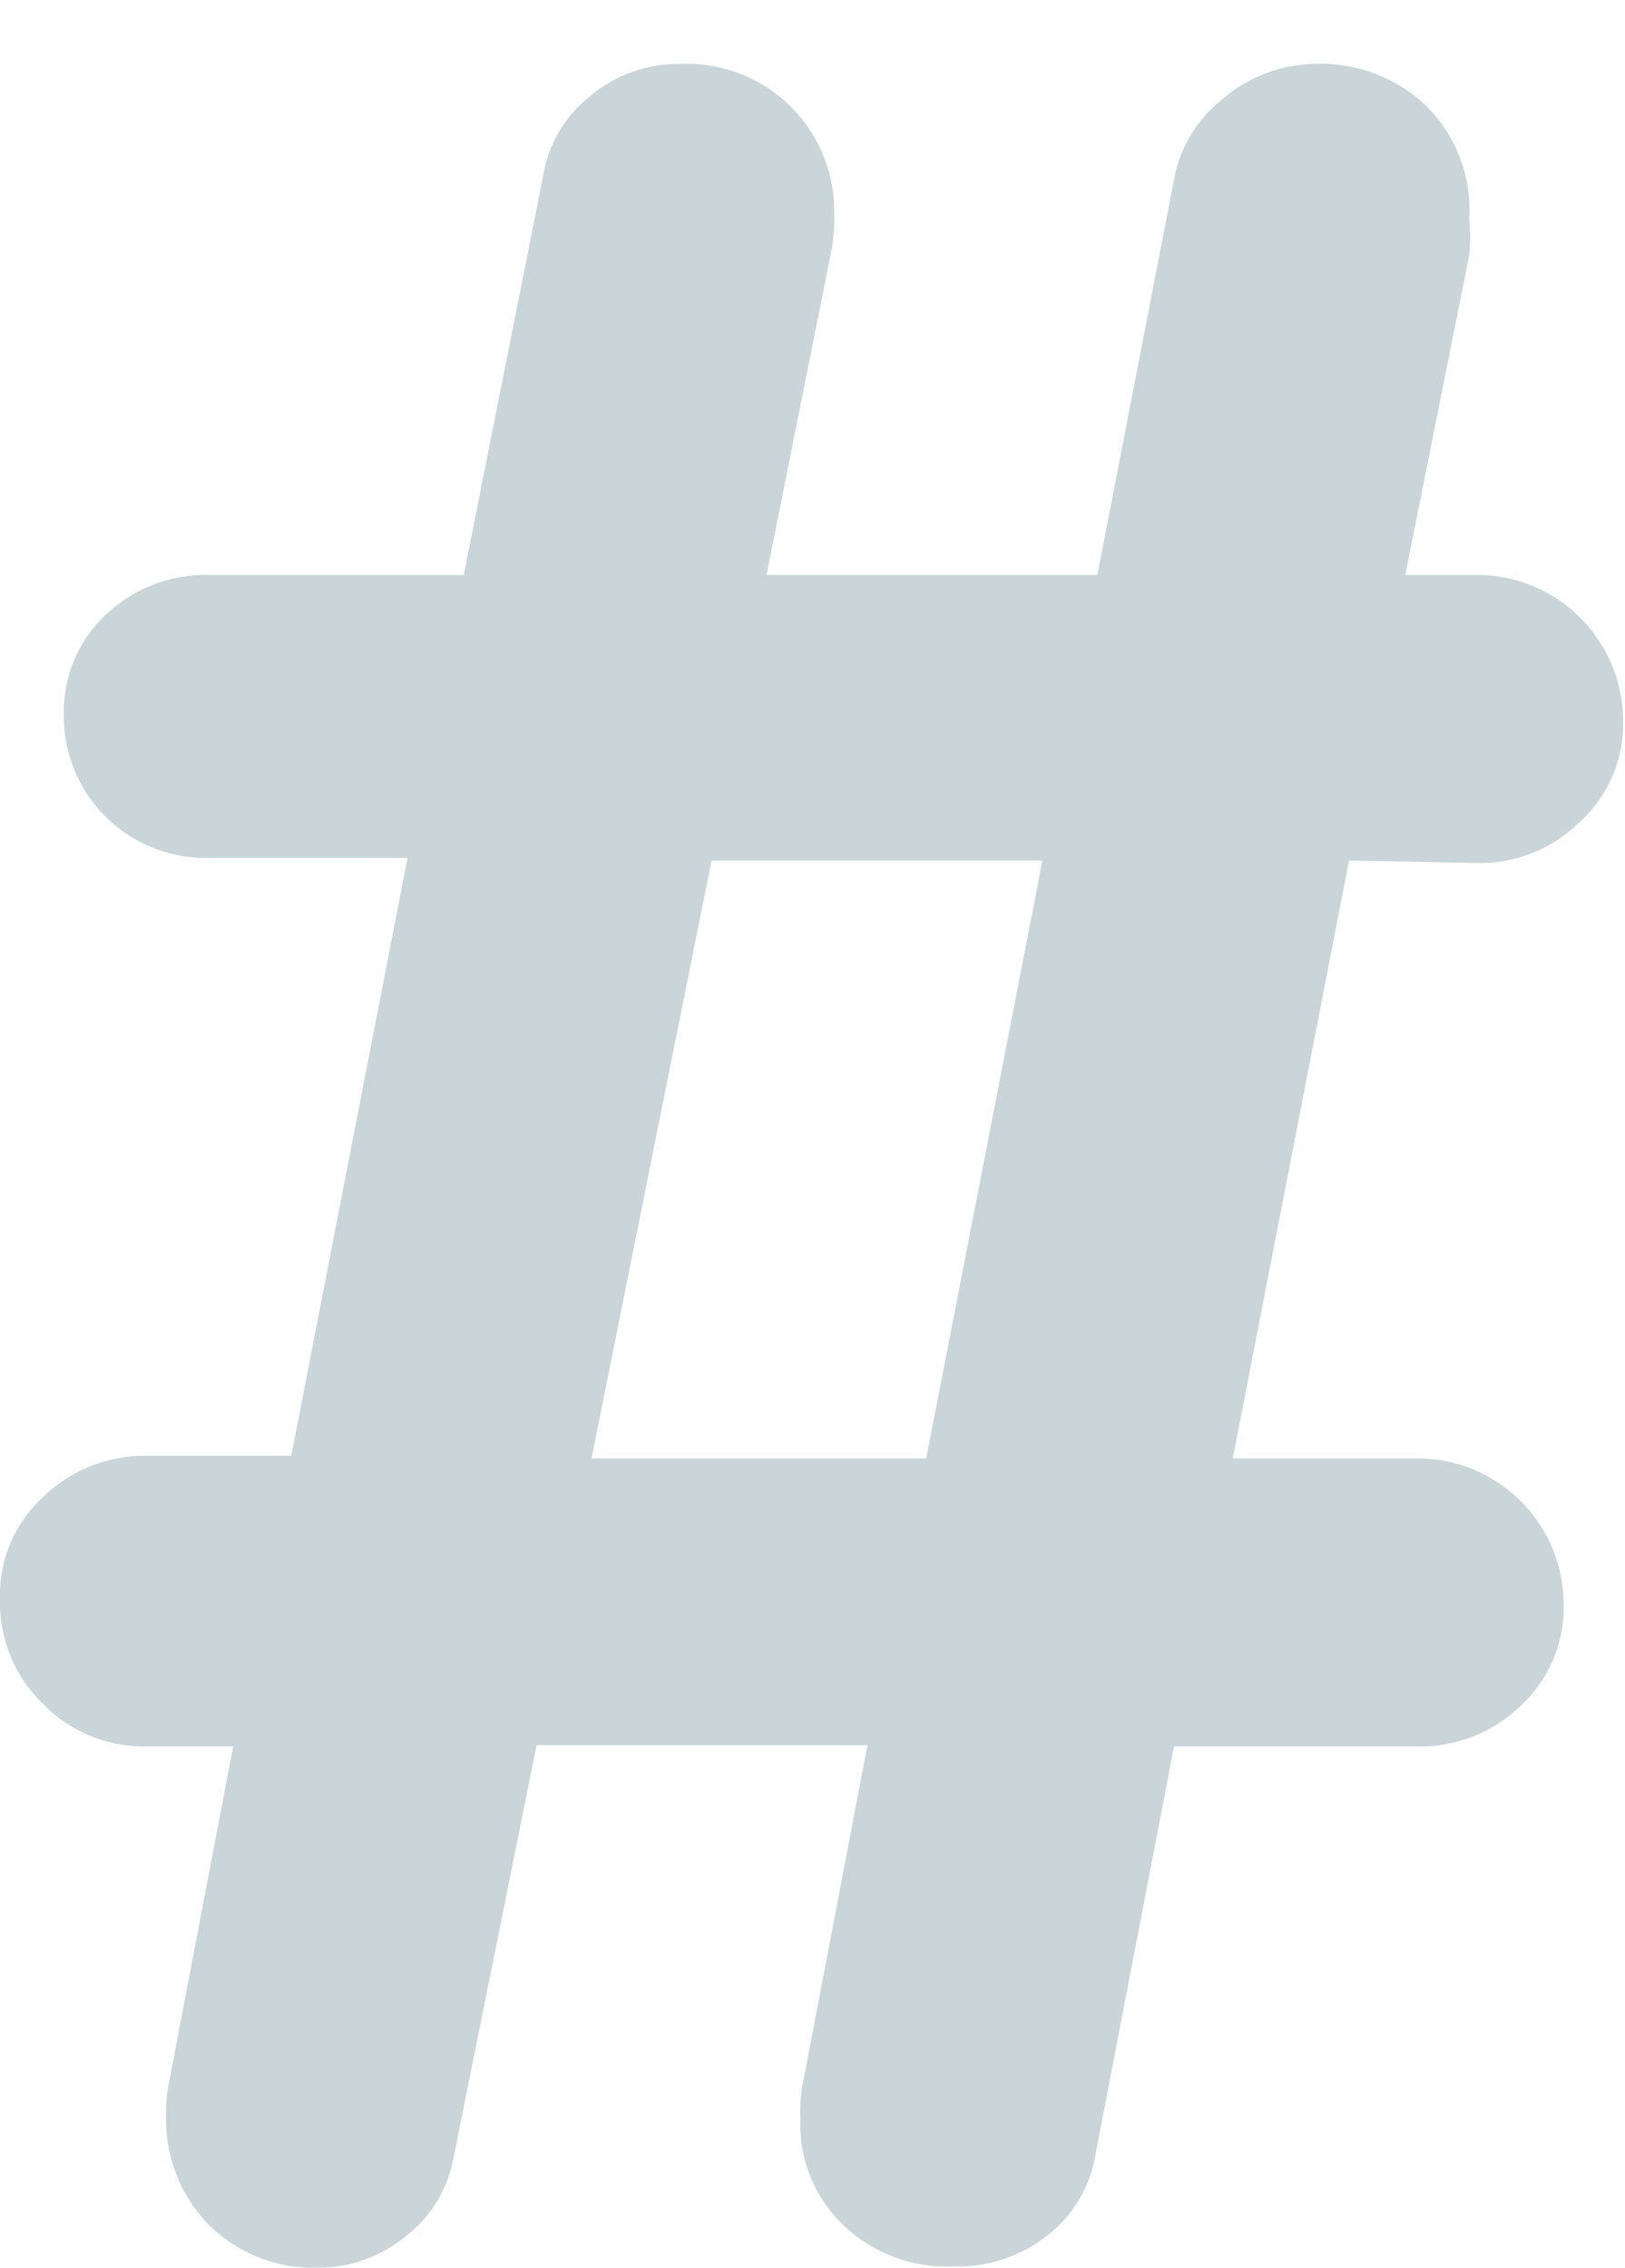 <svg id="Layer_1" data-name="Layer 1" xmlns="http://www.w3.org/2000/svg" xmlns:xlink="http://www.w3.org/1999/xlink" viewBox="0 0 25.44 35.5"><defs><style>.cls-1{fill:none;}.cls-2{fill:#c9d5d9;}.cls-3{clip-path:url(#clip-path);}</style><clipPath id="clip-path"><path class="cls-1" d="M71.54,16.19H54.18l5.47-5.58a1.44,1.44,0,0,0,.41-1,1.46,1.46,0,0,0-.41-1l-.85-.87a1.42,1.42,0,0,0-1-.42,1.4,1.4,0,0,0-1,.42l-9.38,9.55a1.5,1.5,0,0,0,0,2.06l9.38,9.55a1.4,1.4,0,0,0,1,.42,1.42,1.42,0,0,0,1-.42l.85-.87a1.46,1.46,0,0,0,0-2l-5.53-5.61H71.56A1.49,1.49,0,0,0,73,18.85V17.63A1.46,1.46,0,0,0,71.54,16.19Z"/></clipPath></defs><path class="cls-2" d="M21.12,13.47,19.3,22.83h2.88a2.29,2.29,0,0,1,2.3,2.31,2.1,2.1,0,0,1-.67,1.56,2.26,2.26,0,0,1-1.63.64h-3.8l-1.24,6.44A2,2,0,0,1,16.39,35a2.27,2.27,0,0,1-1.46.48,2.35,2.35,0,0,1-1.73-.65,2.18,2.18,0,0,1-.67-1.65,2.32,2.32,0,0,1,.05-.62l1-5.24H8.4L7.1,33.78A2,2,0,0,1,6.36,35,2.14,2.14,0,0,1,5,35.5a2.34,2.34,0,0,1-1.73-.67,2.37,2.37,0,0,1-.67-1.73,2.27,2.27,0,0,1,.05-.52l1-5.24H2.3a2.21,2.21,0,0,1-1.63-.67A2.21,2.21,0,0,1,0,25a2.07,2.07,0,0,1,.67-1.56,2.27,2.27,0,0,1,1.63-.65H4.56l1.82-9.36H3.26a2.21,2.21,0,0,1-1.63-.67A2.21,2.21,0,0,1,1,11.17a2.07,2.07,0,0,1,.67-1.56A2.27,2.27,0,0,1,3.26,9h4L8.5,2.77a2,2,0,0,1,.72-1.25A2.16,2.16,0,0,1,10.66,1a2.31,2.31,0,0,1,2.4,2.35A2.69,2.69,0,0,1,13,4L12,9h5.18l1.2-6.19a2.06,2.06,0,0,1,.75-1.25A2.27,2.27,0,0,1,20.59,1a2.39,2.39,0,0,1,1.75.67A2.29,2.29,0,0,1,23,3.44,2.44,2.44,0,0,1,23,4L22,9h1.11a2.29,2.29,0,0,1,2.3,2.3,2.07,2.07,0,0,1-.67,1.56,2.23,2.23,0,0,1-1.63.65Zm-4.8,0H11.14L9.26,22.83H14.5Z"/></svg>